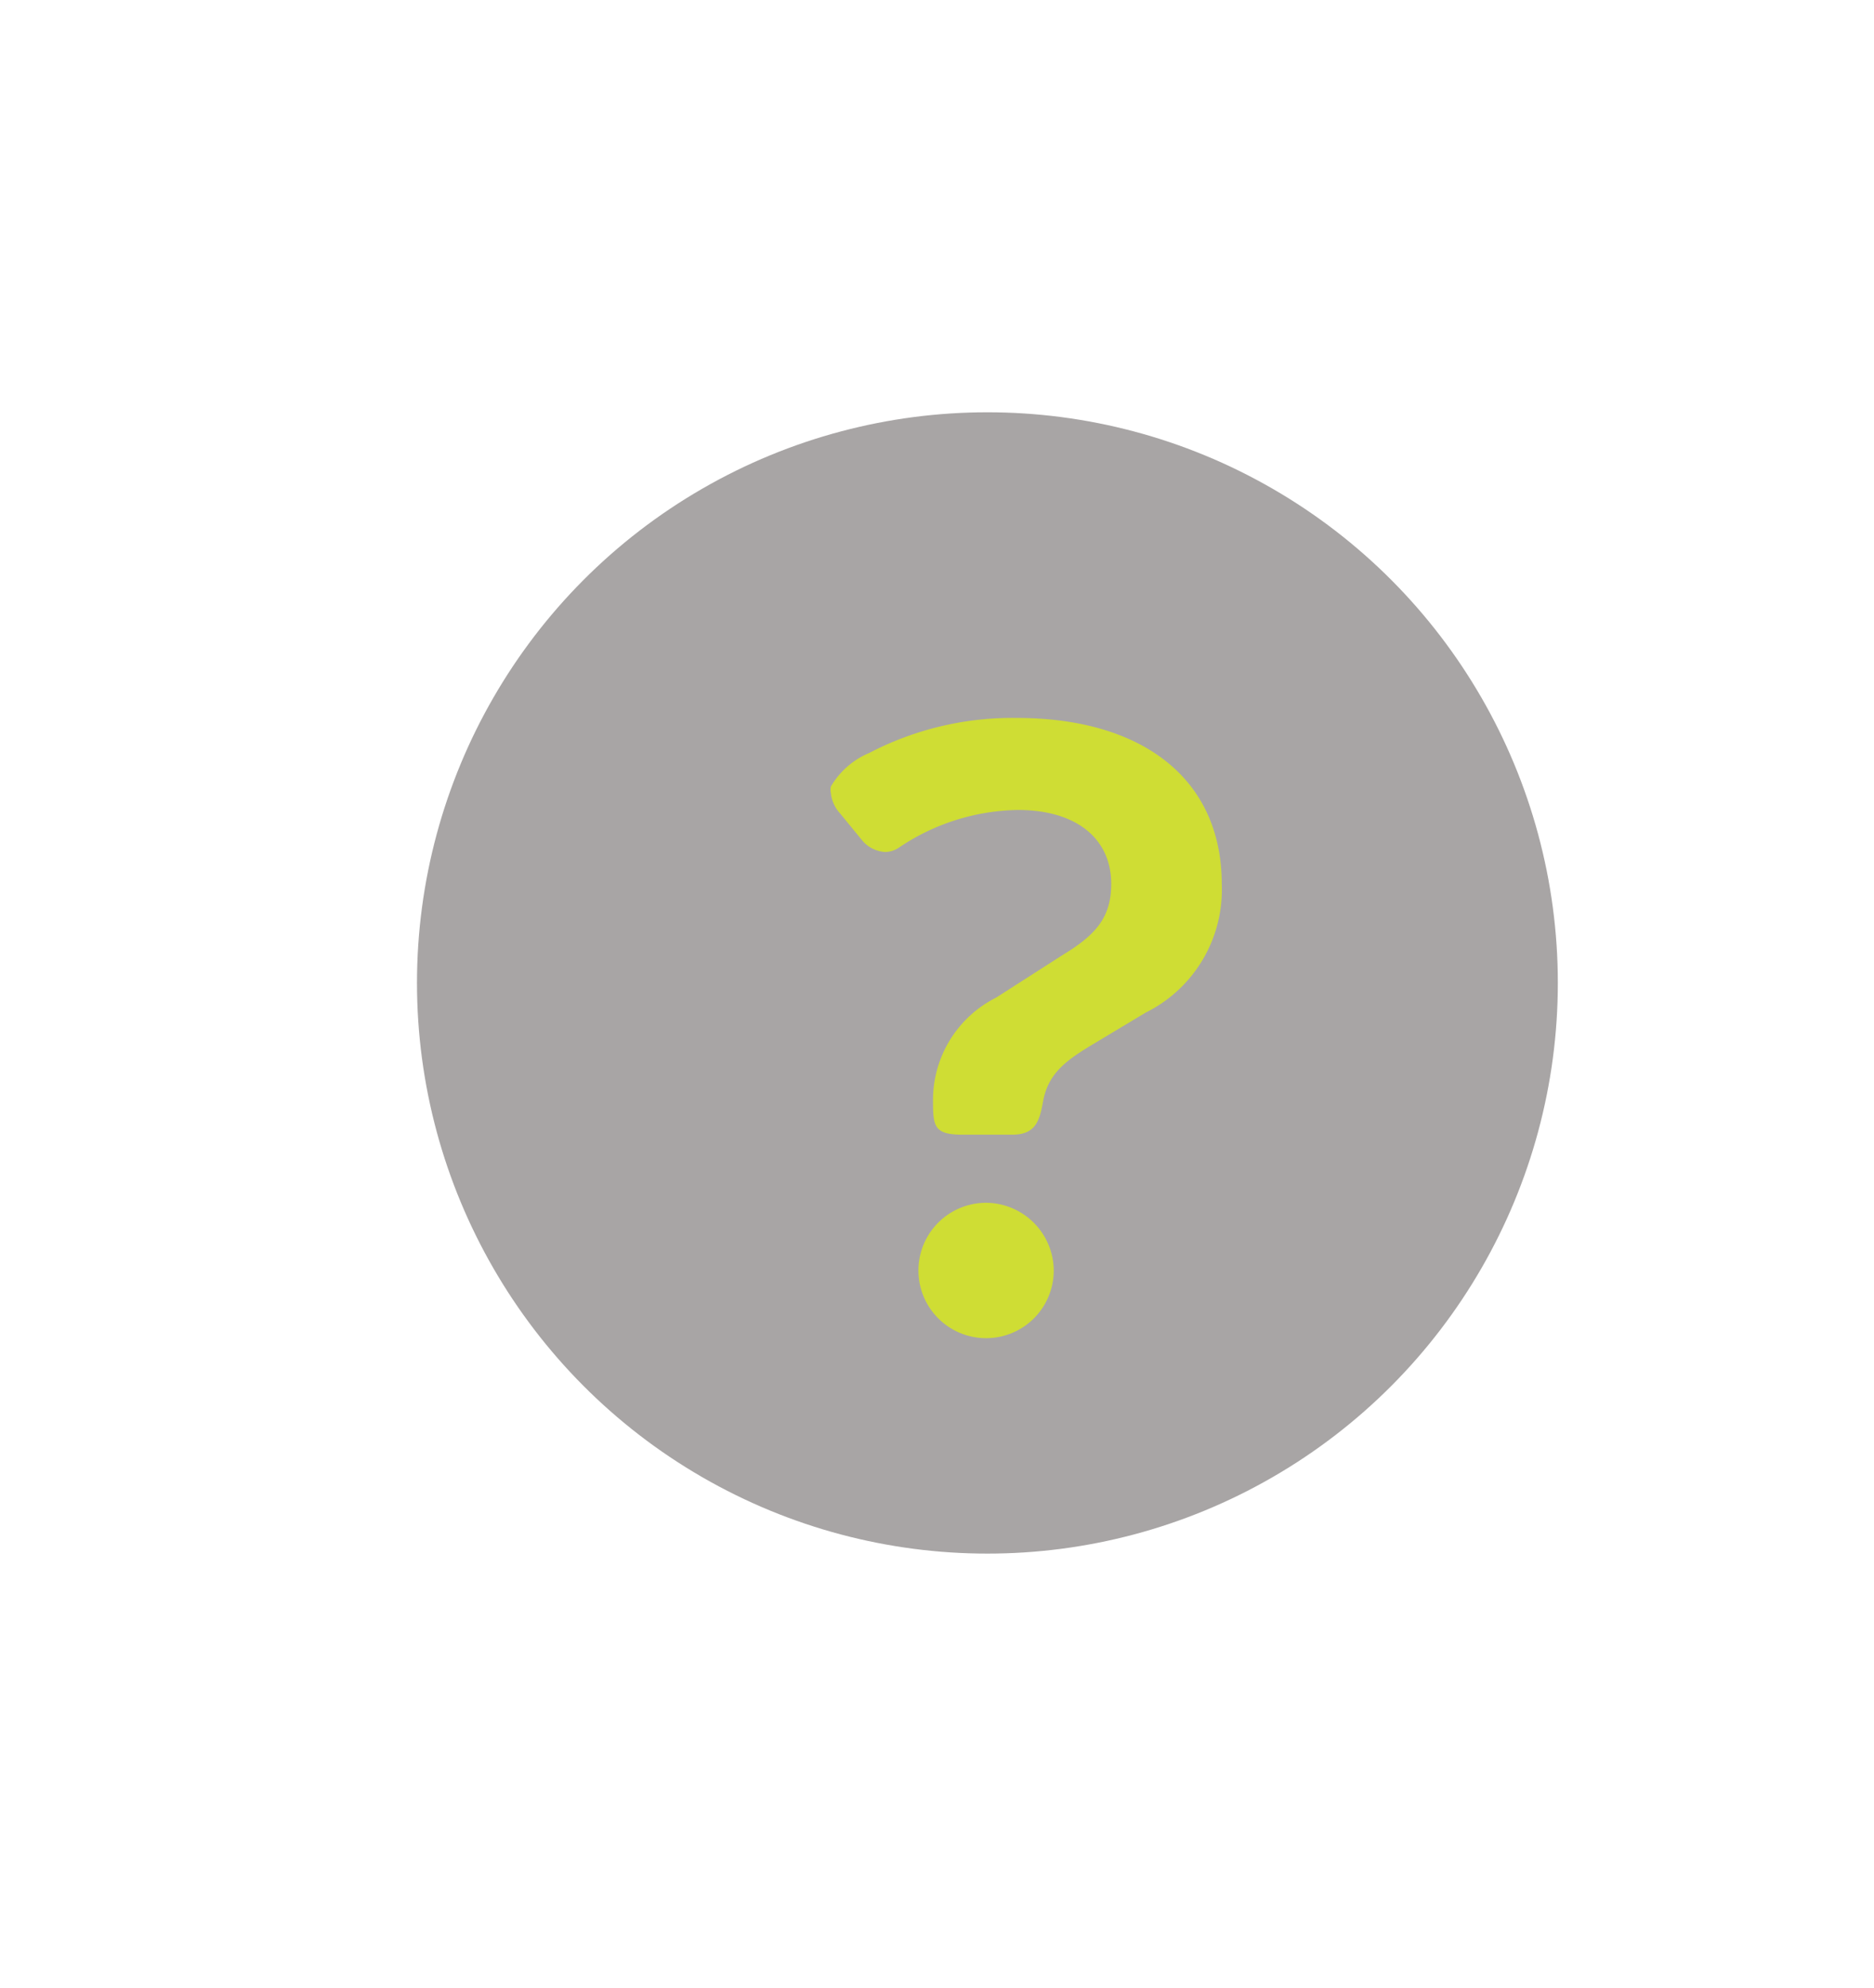 <svg id="Layer_1" data-name="Layer 1" xmlns="http://www.w3.org/2000/svg" viewBox="0 0 42.38 44.94"><defs><style>.cls-1{fill:#a8a5a5;}.cls-2{fill:#cfdd34;}</style></defs><circle class="cls-1" cx="22.33" cy="22.22" r="12.9"/><path class="cls-2" d="M24.06,21.57c.74-.45,1.07-.85,1.07-1.59,0-1-.76-1.67-2.11-1.67a4.93,4.93,0,0,0-2.69.85.57.57,0,0,1-.31.1A.73.73,0,0,1,19.5,19L19,18.39a.8.8,0,0,1-.21-.46.36.36,0,0,1,0-.15,1.82,1.82,0,0,1,.87-.76A7,7,0,0,1,23,16.23c2.79,0,4.63,1.34,4.63,3.76a3.1,3.1,0,0,1-1.72,2.9l-1.2.72c-.58.35-1,.64-1.12,1.28-.08.45-.17.76-.7.76H21.78c-.64,0-.68-.17-.68-.74a2.59,2.59,0,0,1,1.43-2.36Zm-.23,7.15a1.53,1.53,0,1,1-1.53-1.53A1.54,1.54,0,0,1,23.83,28.72Z"/></svg>